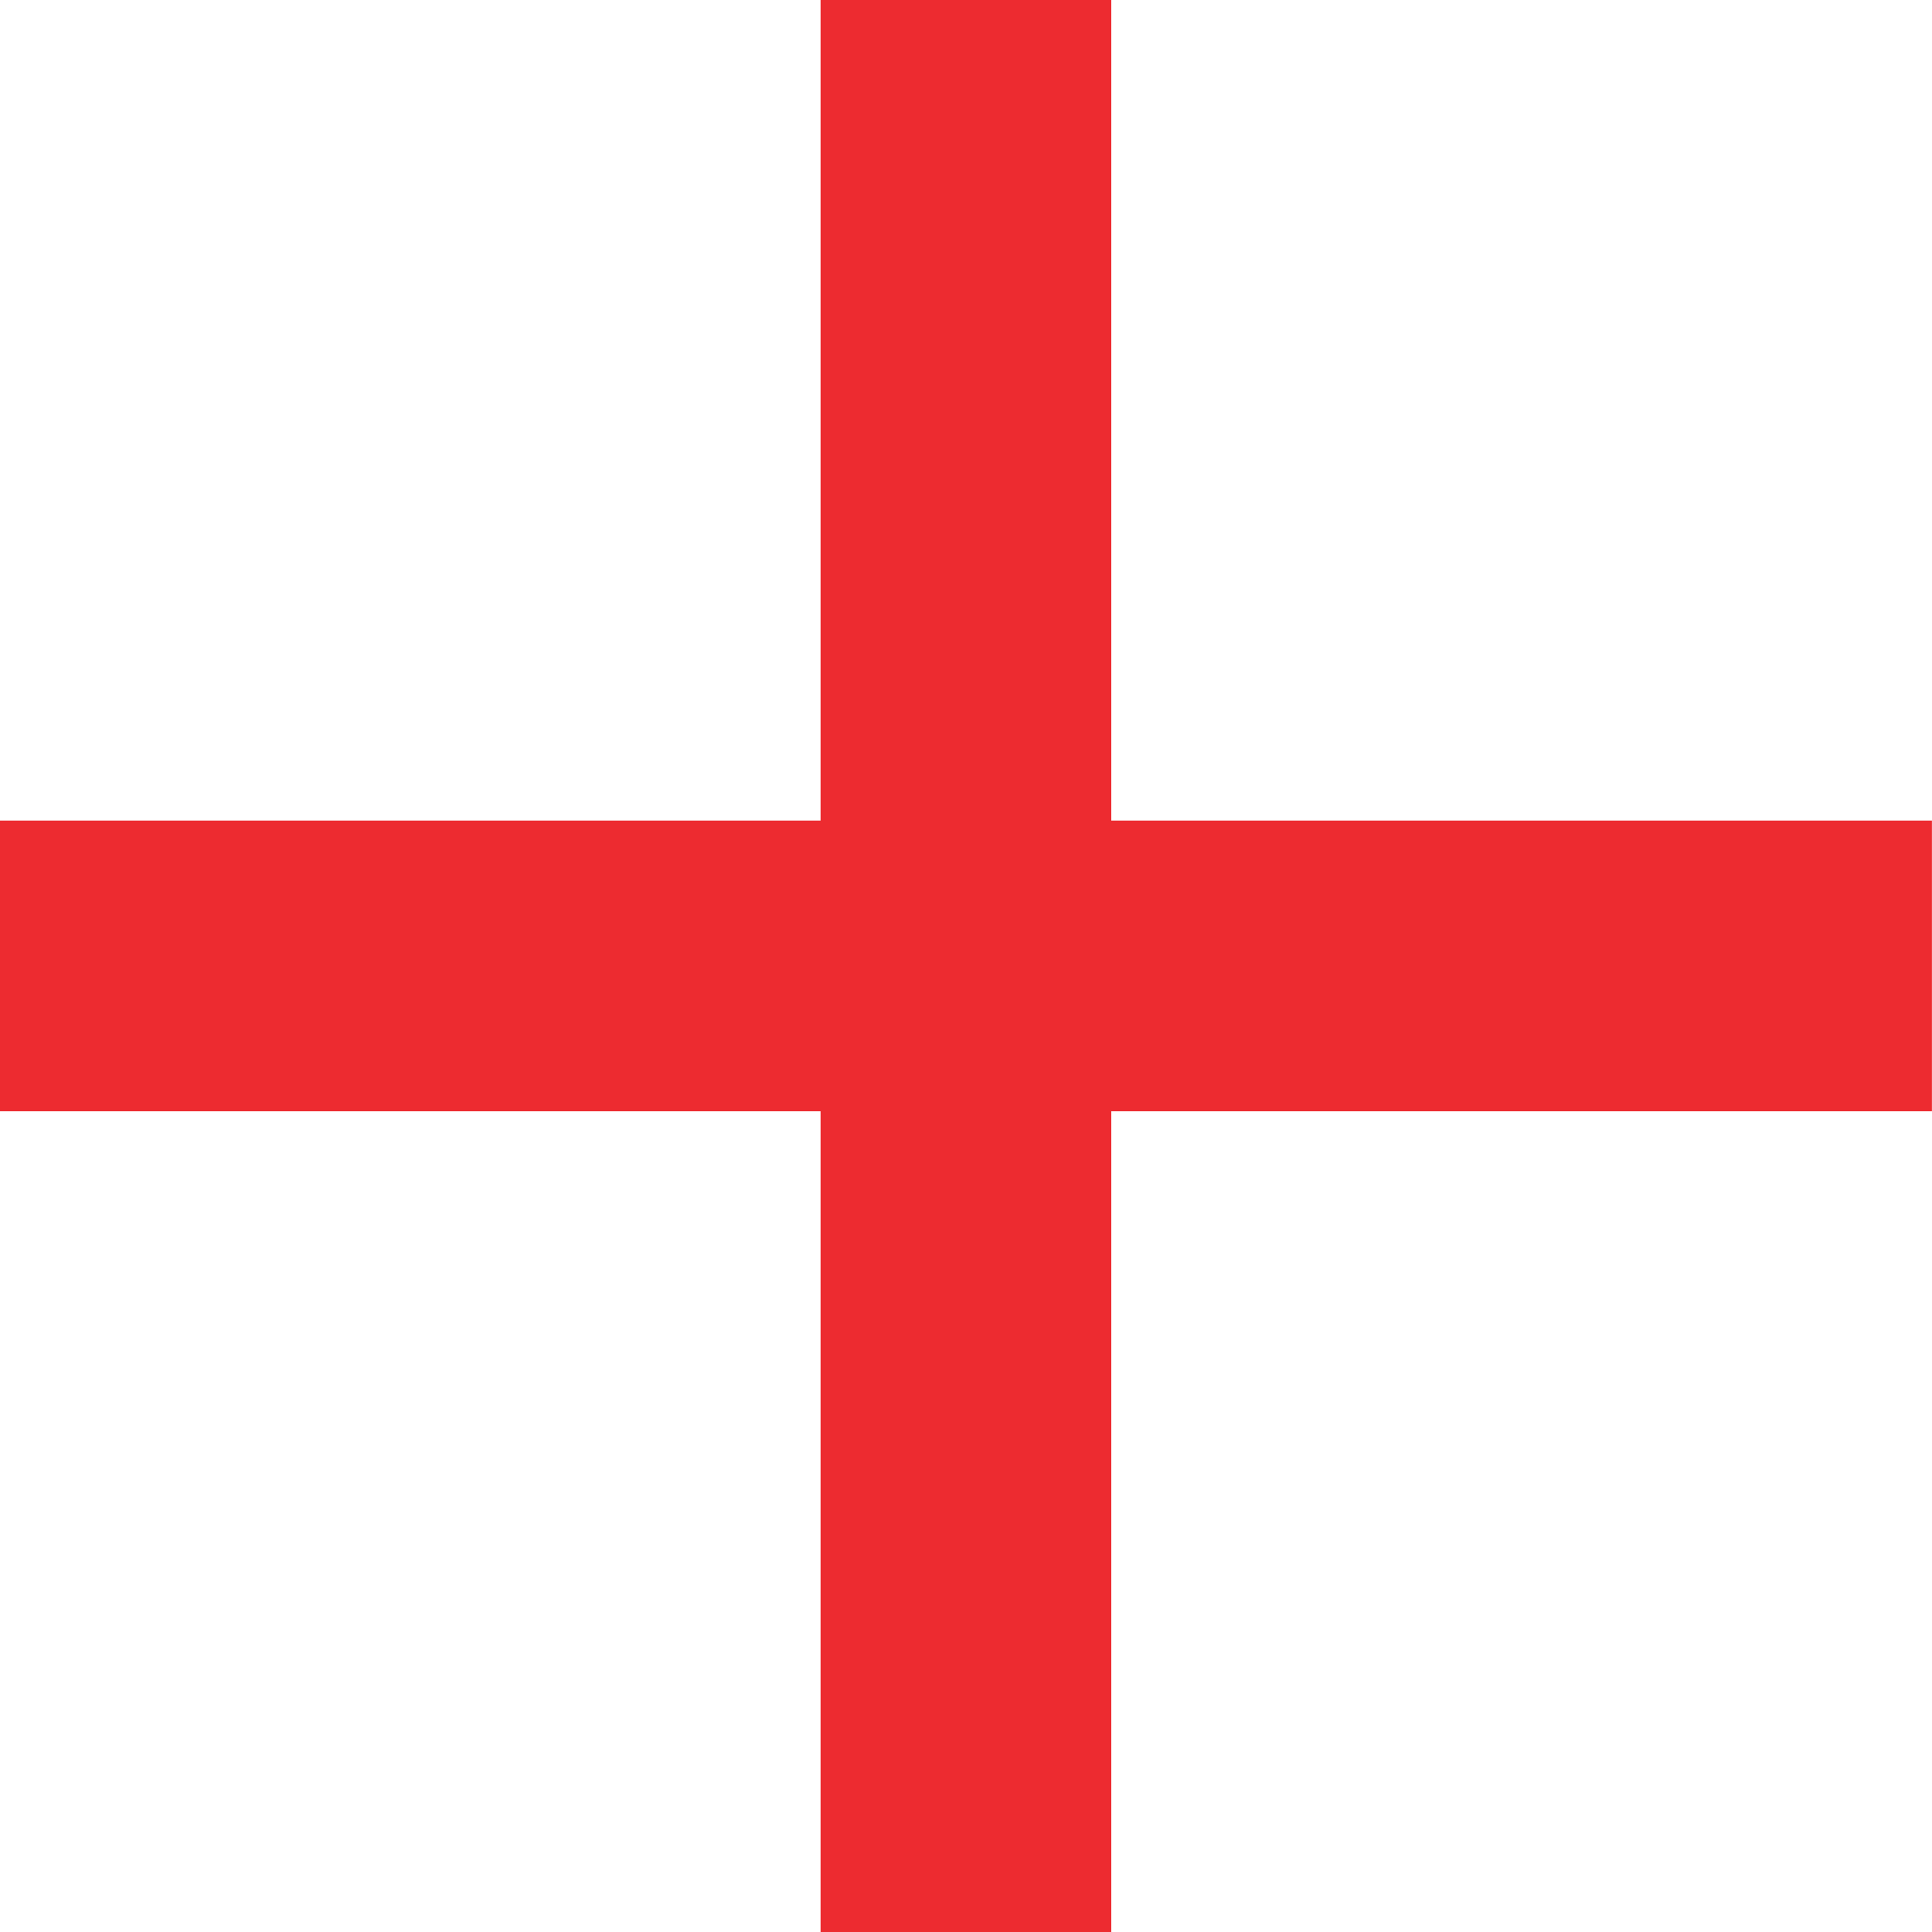 <svg xmlns="http://www.w3.org/2000/svg" width="26.582" height="26.582" viewBox="0 0 26.582 26.582"><defs><style>.a{fill:none;stroke:#ED2B30;stroke-width:4px;}</style></defs><g transform="translate(-21.415 -21.835)"><line class="a" y2="26.582" transform="translate(34.705 21.835)"/><line class="a" y2="26.582" transform="translate(47.996 35.125) rotate(90)"/></g></svg>